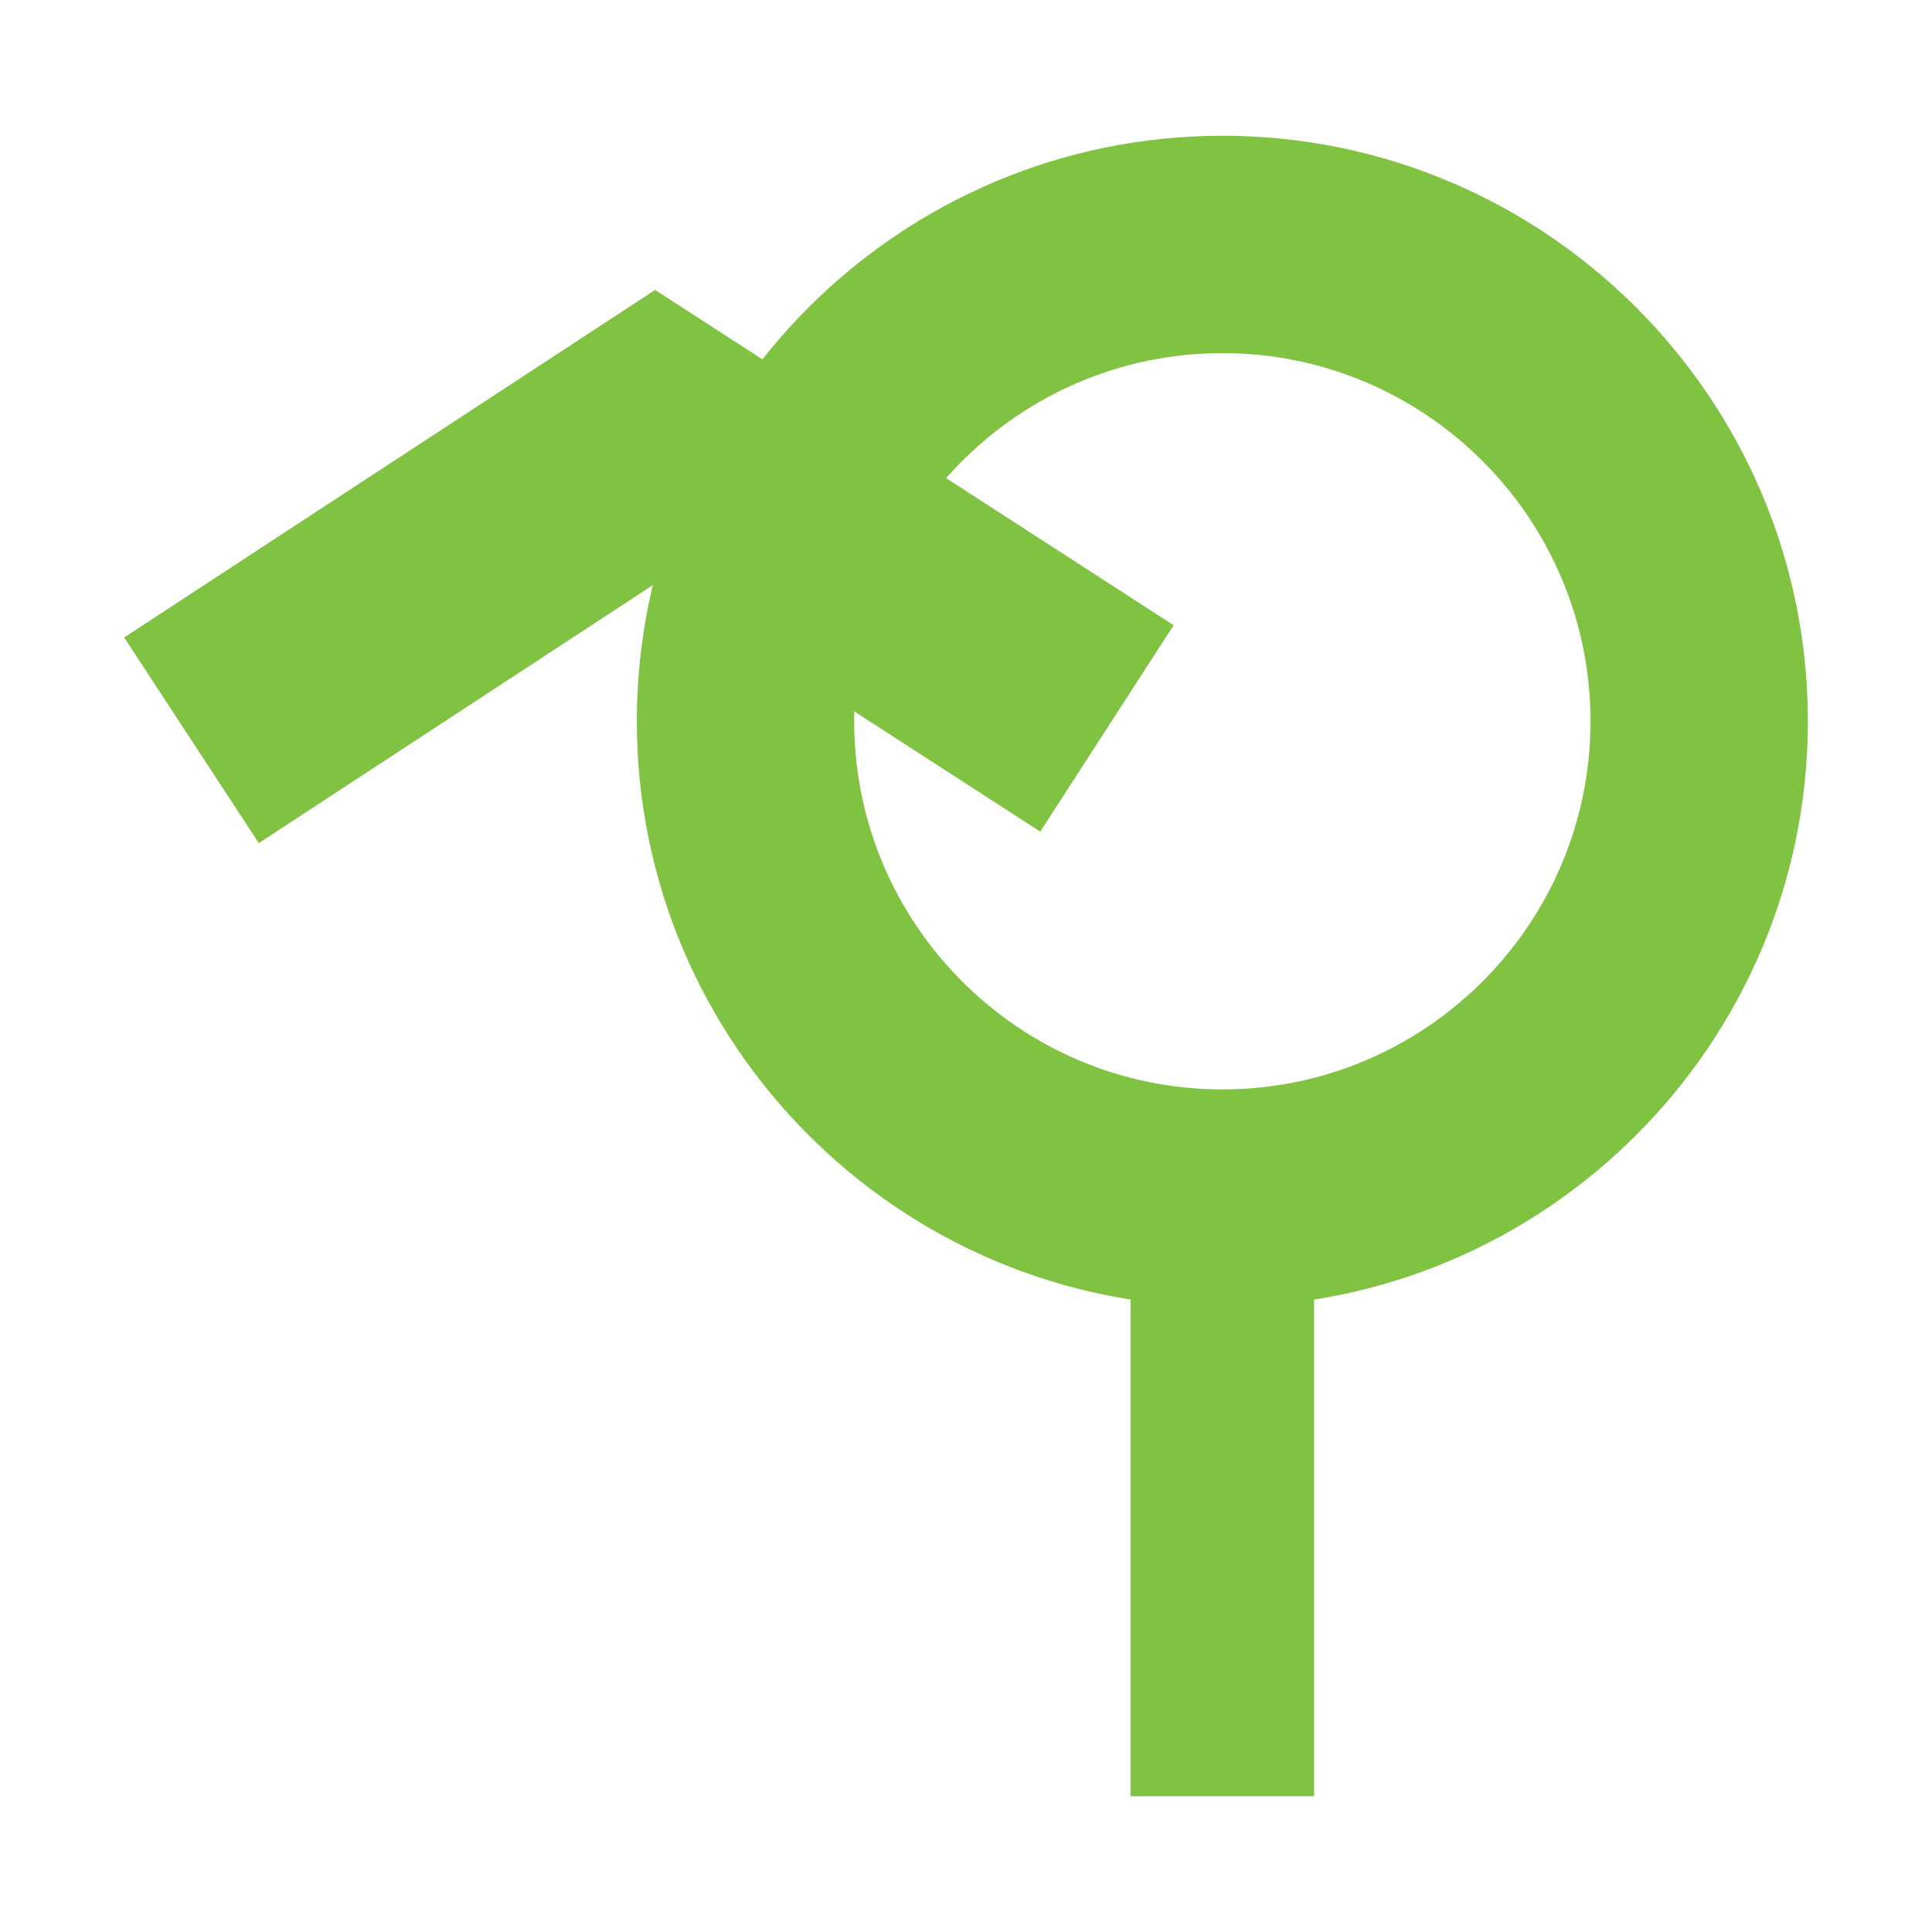 <?xml version="1.0" encoding="utf-8"?>
<!-- Generator: Adobe Illustrator 21.0.2, SVG Export Plug-In . SVG Version: 6.00 Build 0)  -->
<svg version="1.1" id="Layer_1" xmlns="http://www.w3.org/2000/svg" xmlns:xlink="http://www.w3.org/1999/xlink" x="0px" y="0px"
	 viewBox="0 0 40 40" enable-background="new 0 0 40 40" xml:space="preserve">
<g id="round-about-Left">
	<g>
		<rect x="23.407" y="23.372" fill="#80C242" width="3.8" height="13.817"/>
		<path fill="#80C242" d="M13.185,14.933c0-6.684,5.438-12.122,12.123-12.122c6.684,0,12.122,5.438,12.122,12.122
			s-5.438,12.122-12.122,12.122C18.623,27.055,13.185,21.617,13.185,14.933z M17.685,14.933c0,4.203,3.419,7.622,7.623,7.622
			c4.203,0,7.622-3.419,7.622-7.622s-3.419-7.622-7.622-7.622C21.104,7.311,17.685,10.73,17.685,14.933z"/>
		<polygon fill="#80C242" points="13.579,12.073 21.537,17.218 24.299,12.945 13.563,6.003 2.571,13.198 5.358,17.456 		"/>
	</g>
</g>
</svg>
